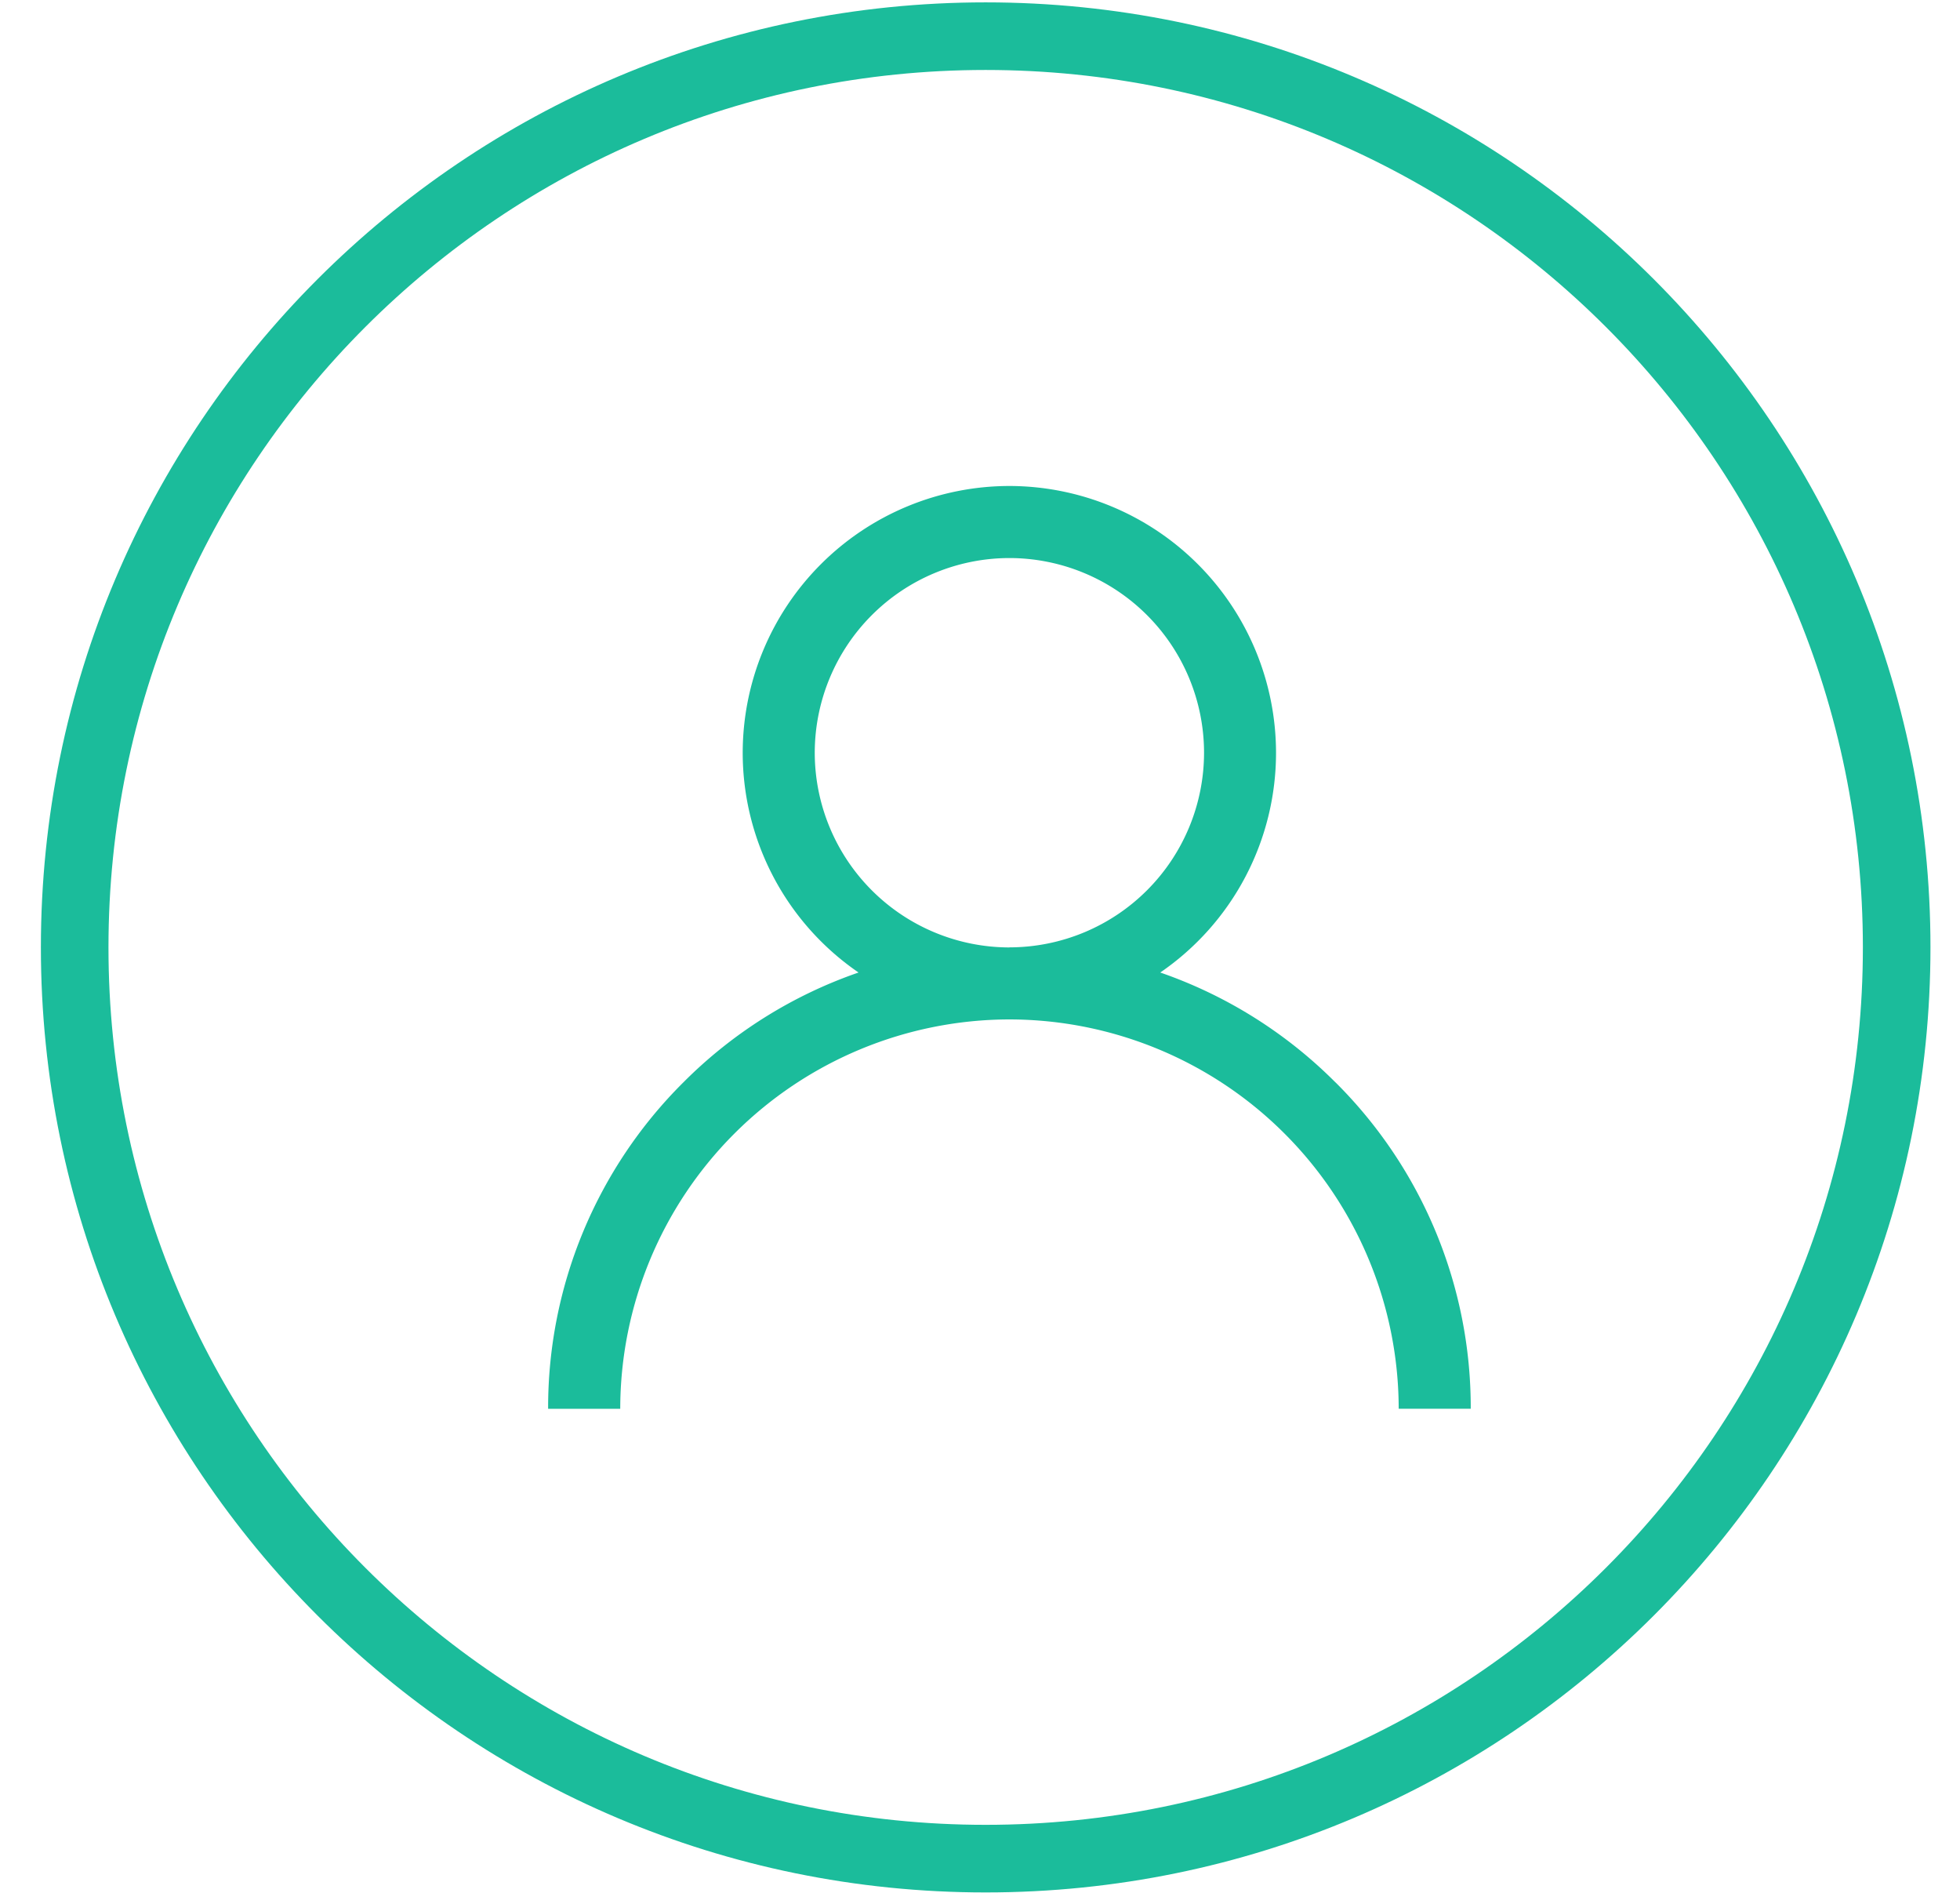 <svg xmlns="http://www.w3.org/2000/svg" width="29" height="28" viewBox="0 0 29 28"><g><g><path fill="none" stroke="#1bbc9b" stroke-miterlimit="20" d="M28.063 14.014c0 7.444-6.035 13.48-13.48 13.48-7.444 0-13.478-6.036-13.478-13.48C1.105 6.57 7.139.535 14.583.535c7.445 0 13.48 6.035 13.48 13.48z"/></g><g><path fill="#1bbc9b" d="M19.762 16.013a6.78 6.78 0 0 1 1.999 4.826h-1.066a5.766 5.766 0 0 0-5.76-5.759 5.766 5.766 0 0 0-5.758 5.76H8.11a6.78 6.78 0 0 1 1.999-4.827 6.784 6.784 0 0 1 2.594-1.627 3.942 3.942 0 0 1-1.714-3.25 3.95 3.95 0 0 1 3.946-3.947 3.95 3.95 0 0 1 3.945 3.946 3.941 3.941 0 0 1-1.713 3.251 6.8 6.8 0 0 1 2.594 1.627zm-4.826-1.999a2.882 2.882 0 0 0 2.879-2.879 2.882 2.882 0 0 0-2.88-2.88 2.883 2.883 0 0 0-2.88 2.88 2.883 2.883 0 0 0 2.88 2.88z"/></g></g></svg>
